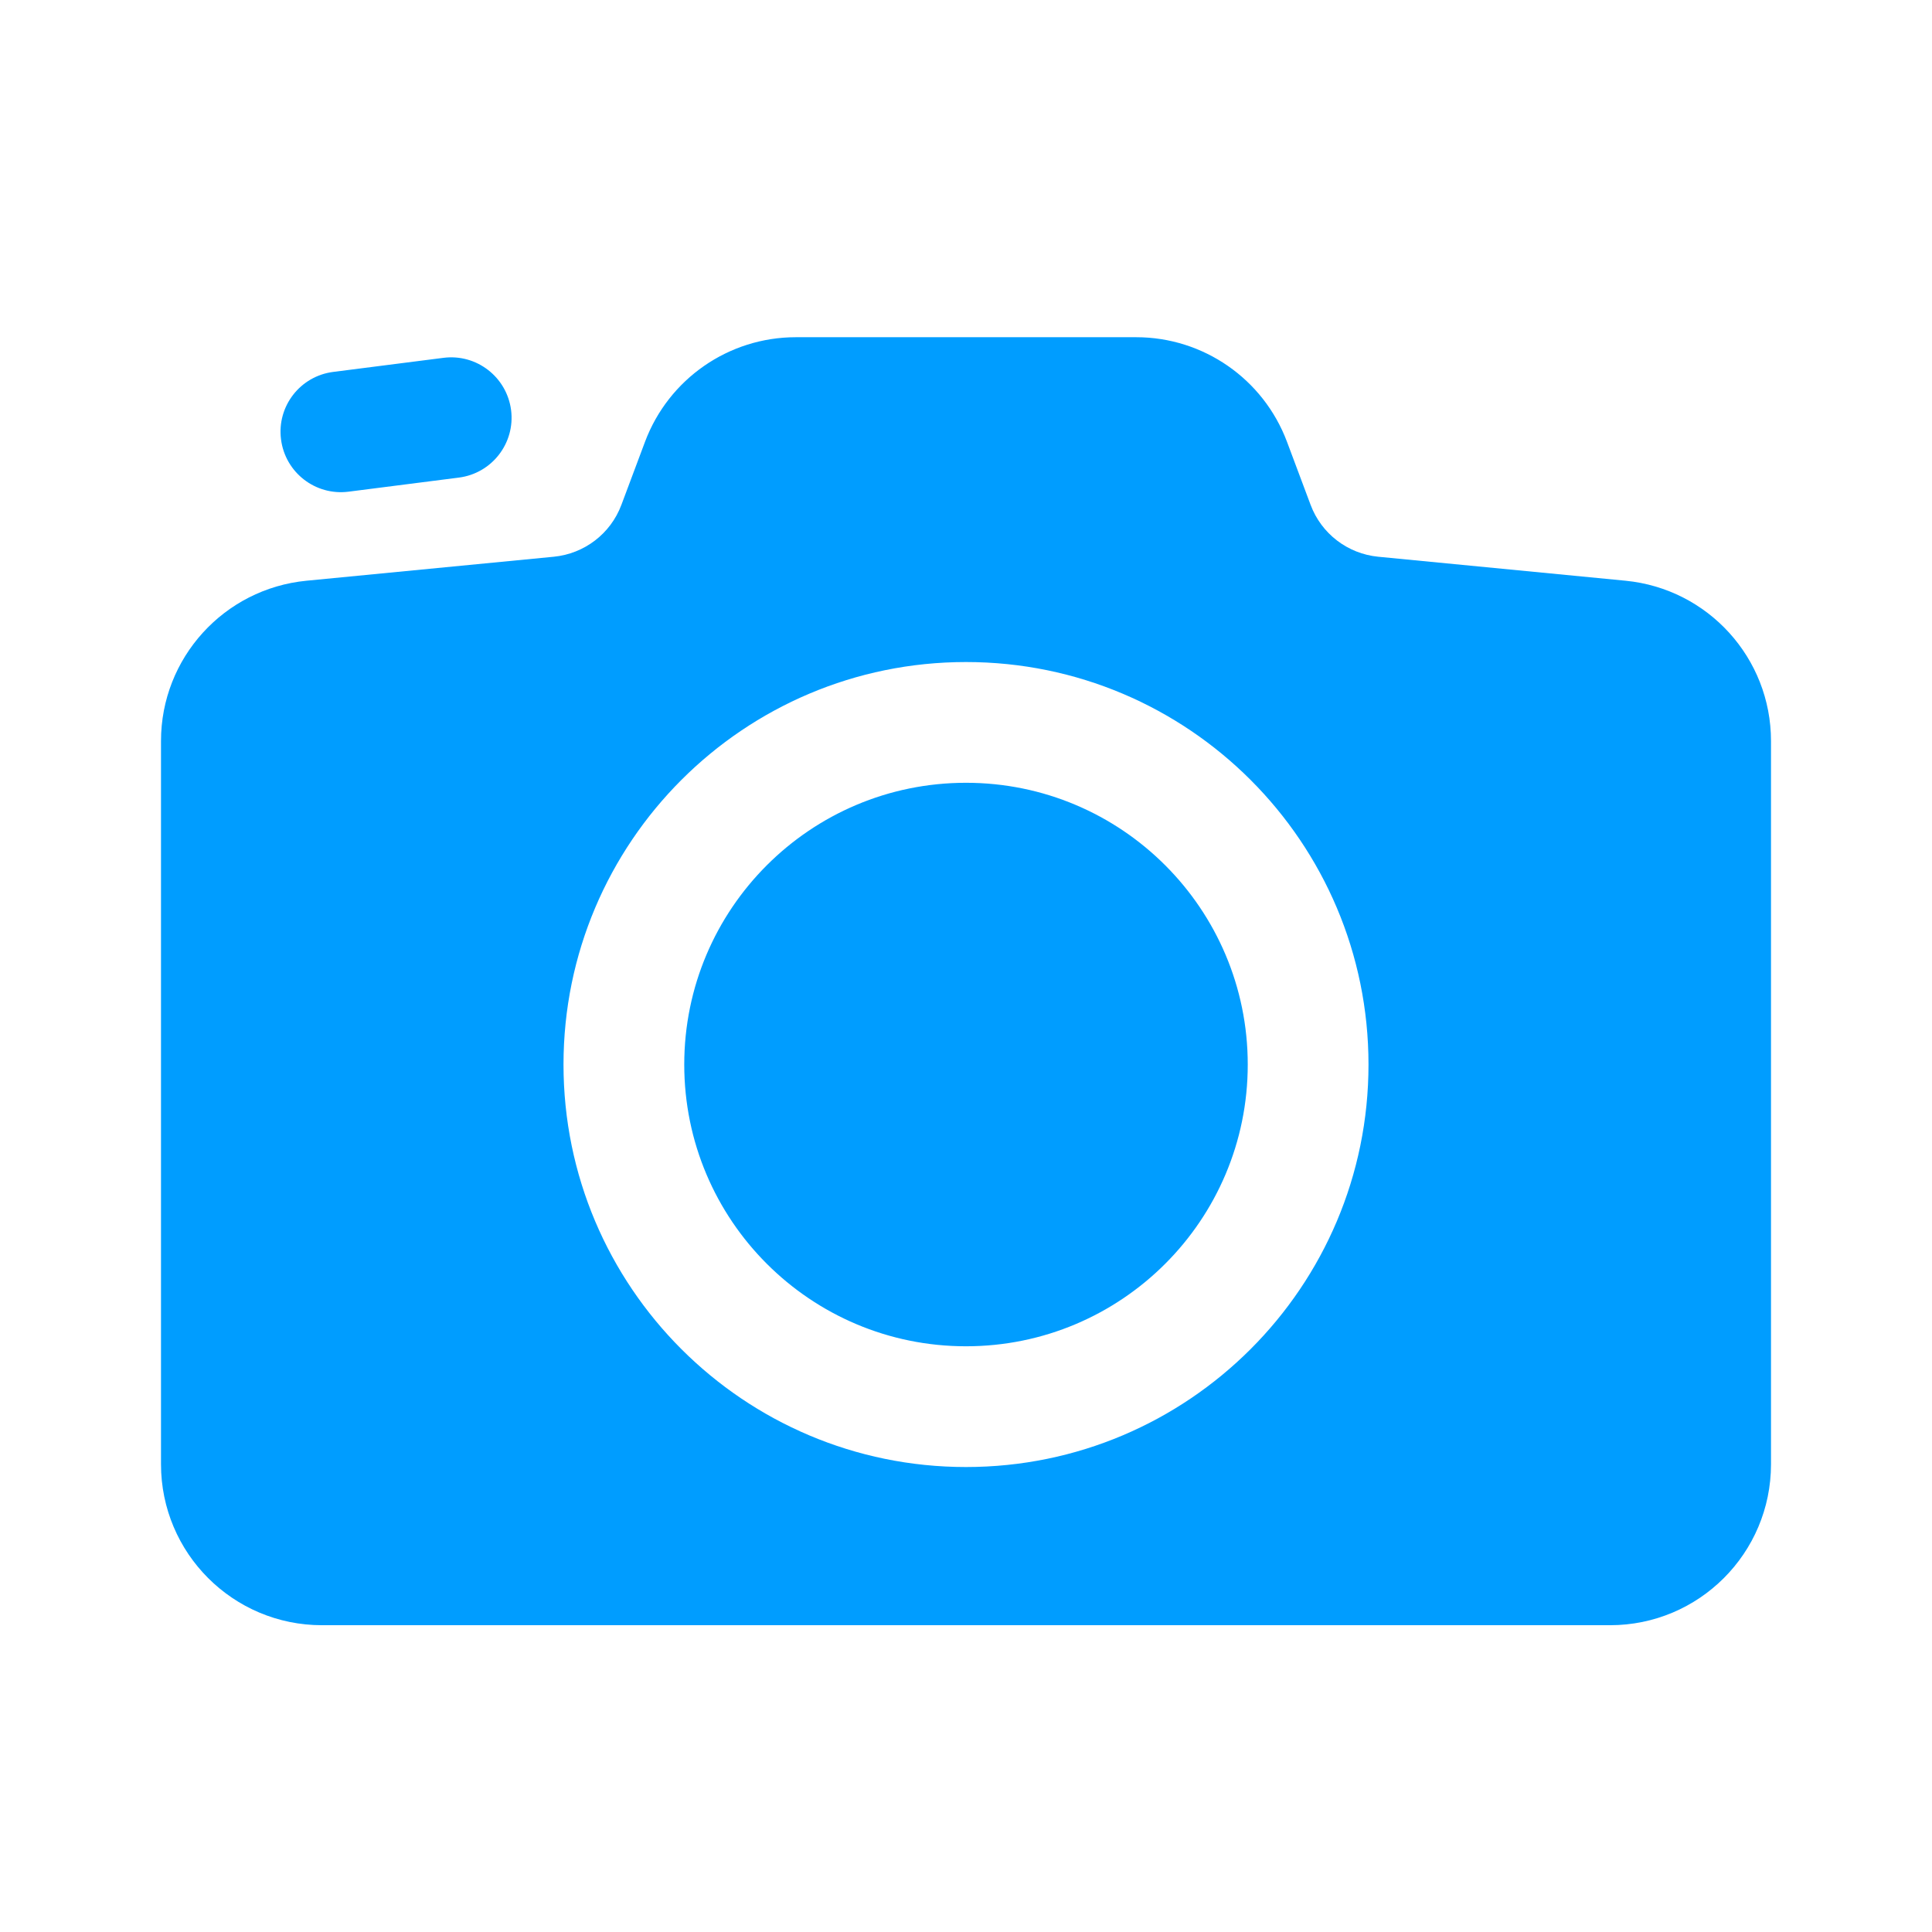 <svg width="24" height="24" viewBox="0 0 24 24" fill="none" xmlns="http://www.w3.org/2000/svg">
<g id="icons/camera_fill">
<path id="Union" fill-rule="evenodd" clip-rule="evenodd" d="M2 9.205C2 8.175 2.782 7.314 3.807 7.214L6.879 6.916C7.259 6.879 7.585 6.63 7.719 6.272L8.013 5.487C8.306 4.707 9.052 4.189 9.886 4.189H14.114C14.948 4.189 15.694 4.707 15.987 5.487L16.281 6.272C16.415 6.63 16.741 6.879 17.121 6.916L20.193 7.214C21.218 7.314 22 8.175 22 9.205V18.189C22 19.294 21.105 20.189 20 20.189H4C2.895 20.189 2 19.294 2 18.189V9.205ZM12 16.724C13.933 16.724 15.5 15.157 15.5 13.224C15.5 11.291 13.933 9.724 12 9.724C10.067 9.724 8.5 11.291 8.5 13.224C8.5 15.157 10.067 16.724 12 16.724ZM12 18.224C14.761 18.224 17 15.985 17 13.224C17 10.463 14.761 8.224 12 8.224C9.239 8.224 7 10.463 7 13.224C7 15.985 9.239 18.224 12 18.224ZM5.51 4.445C5.921 4.393 6.296 4.684 6.349 5.095C6.401 5.506 6.11 5.881 5.699 5.933L4.329 6.108C3.918 6.16 3.543 5.869 3.491 5.458C3.438 5.047 3.729 4.672 4.14 4.62L5.51 4.445Z" fill="#009DFF"/>
</g>
</svg>
